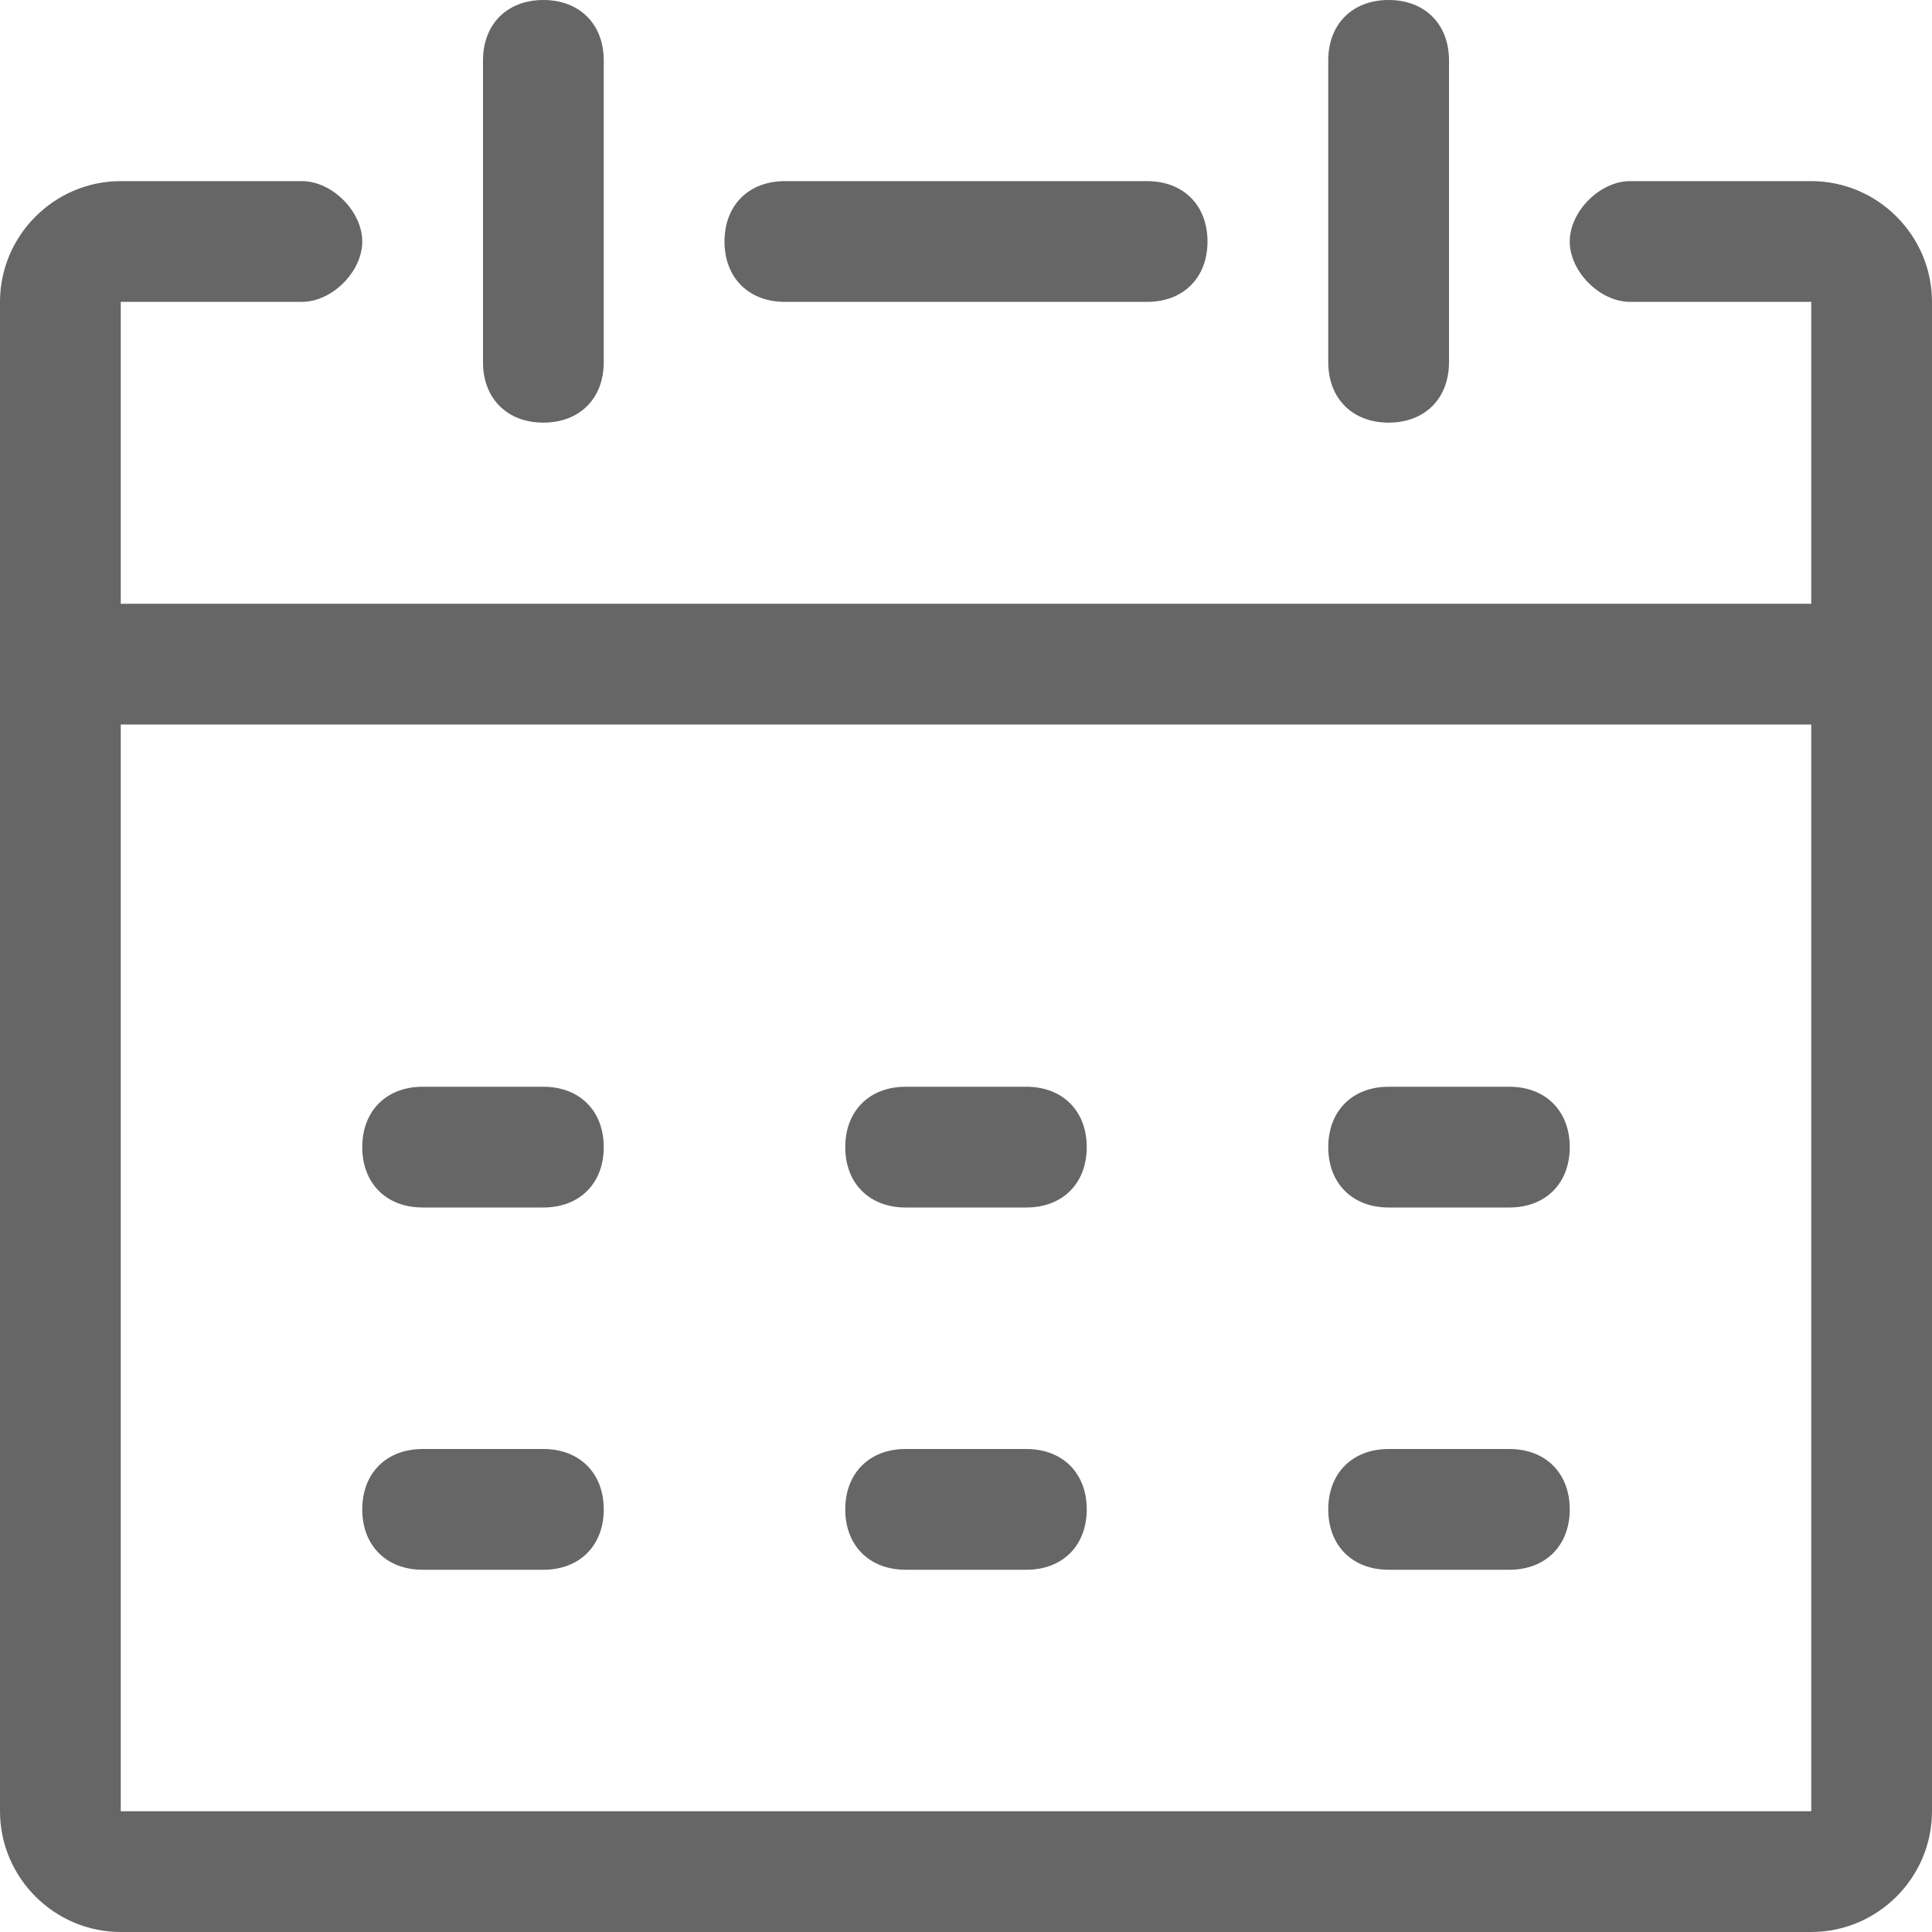 <?xml version="1.0" standalone="no"?><!DOCTYPE svg PUBLIC "-//W3C//DTD SVG 1.1//EN" "http://www.w3.org/Graphics/SVG/1.1/DTD/svg11.dtd"><svg t="1587286031794" class="icon" viewBox="0 0 1024 1024" version="1.1" xmlns="http://www.w3.org/2000/svg" p-id="1251" width="32" height="32" xmlns:xlink="http://www.w3.org/1999/xlink"><defs><style type="text/css"></style></defs><path d="M608 160h-192c-19.2 0-32-12.8-32-32s12.8-32 32-32h192c19.2 0 32 12.8 32 32s-12.8 32-32 32z" p-id="1252" fill="#666666"></path><path d="M960 96h-96c-16 0-32 16-32 32s16 32 32 32h96v160H64V160h96c16 0 32-16 32-32s-16-32-32-32H64C28.8 96 0 124.8 0 160v800c0 35.2 28.8 64 64 64h896c35.2 0 64-28.8 64-64V160c0-35.2-28.8-64-64-64z m0 864H64V384h896v576z" p-id="1253" fill="#666666"></path><path d="M288 224c-19.2 0-32-12.8-32-32V32c0-19.2 12.8-32 32-32s32 12.8 32 32v160c0 19.2-12.8 32-32 32zM736 224c-19.2 0-32-12.8-32-32V32c0-19.2 12.8-32 32-32s32 12.8 32 32v160c0 19.2-12.8 32-32 32zM288 640H224c-19.2 0-32-12.8-32-32s12.8-32 32-32h64c19.2 0 32 12.8 32 32s-12.8 32-32 32zM544 640h-64c-19.2 0-32-12.8-32-32s12.8-32 32-32h64c19.2 0 32 12.8 32 32s-12.8 32-32 32zM800 640h-64c-19.2 0-32-12.8-32-32s12.8-32 32-32h64c19.2 0 32 12.8 32 32s-12.8 32-32 32zM288 832H224c-19.2 0-32-12.8-32-32s12.8-32 32-32h64c19.2 0 32 12.8 32 32s-12.8 32-32 32zM544 832h-64c-19.2 0-32-12.8-32-32s12.8-32 32-32h64c19.2 0 32 12.8 32 32s-12.8 32-32 32zM800 832h-64c-19.2 0-32-12.8-32-32s12.8-32 32-32h64c19.2 0 32 12.8 32 32s-12.8 32-32 32z" p-id="1254" fill="#666666"></path></svg>